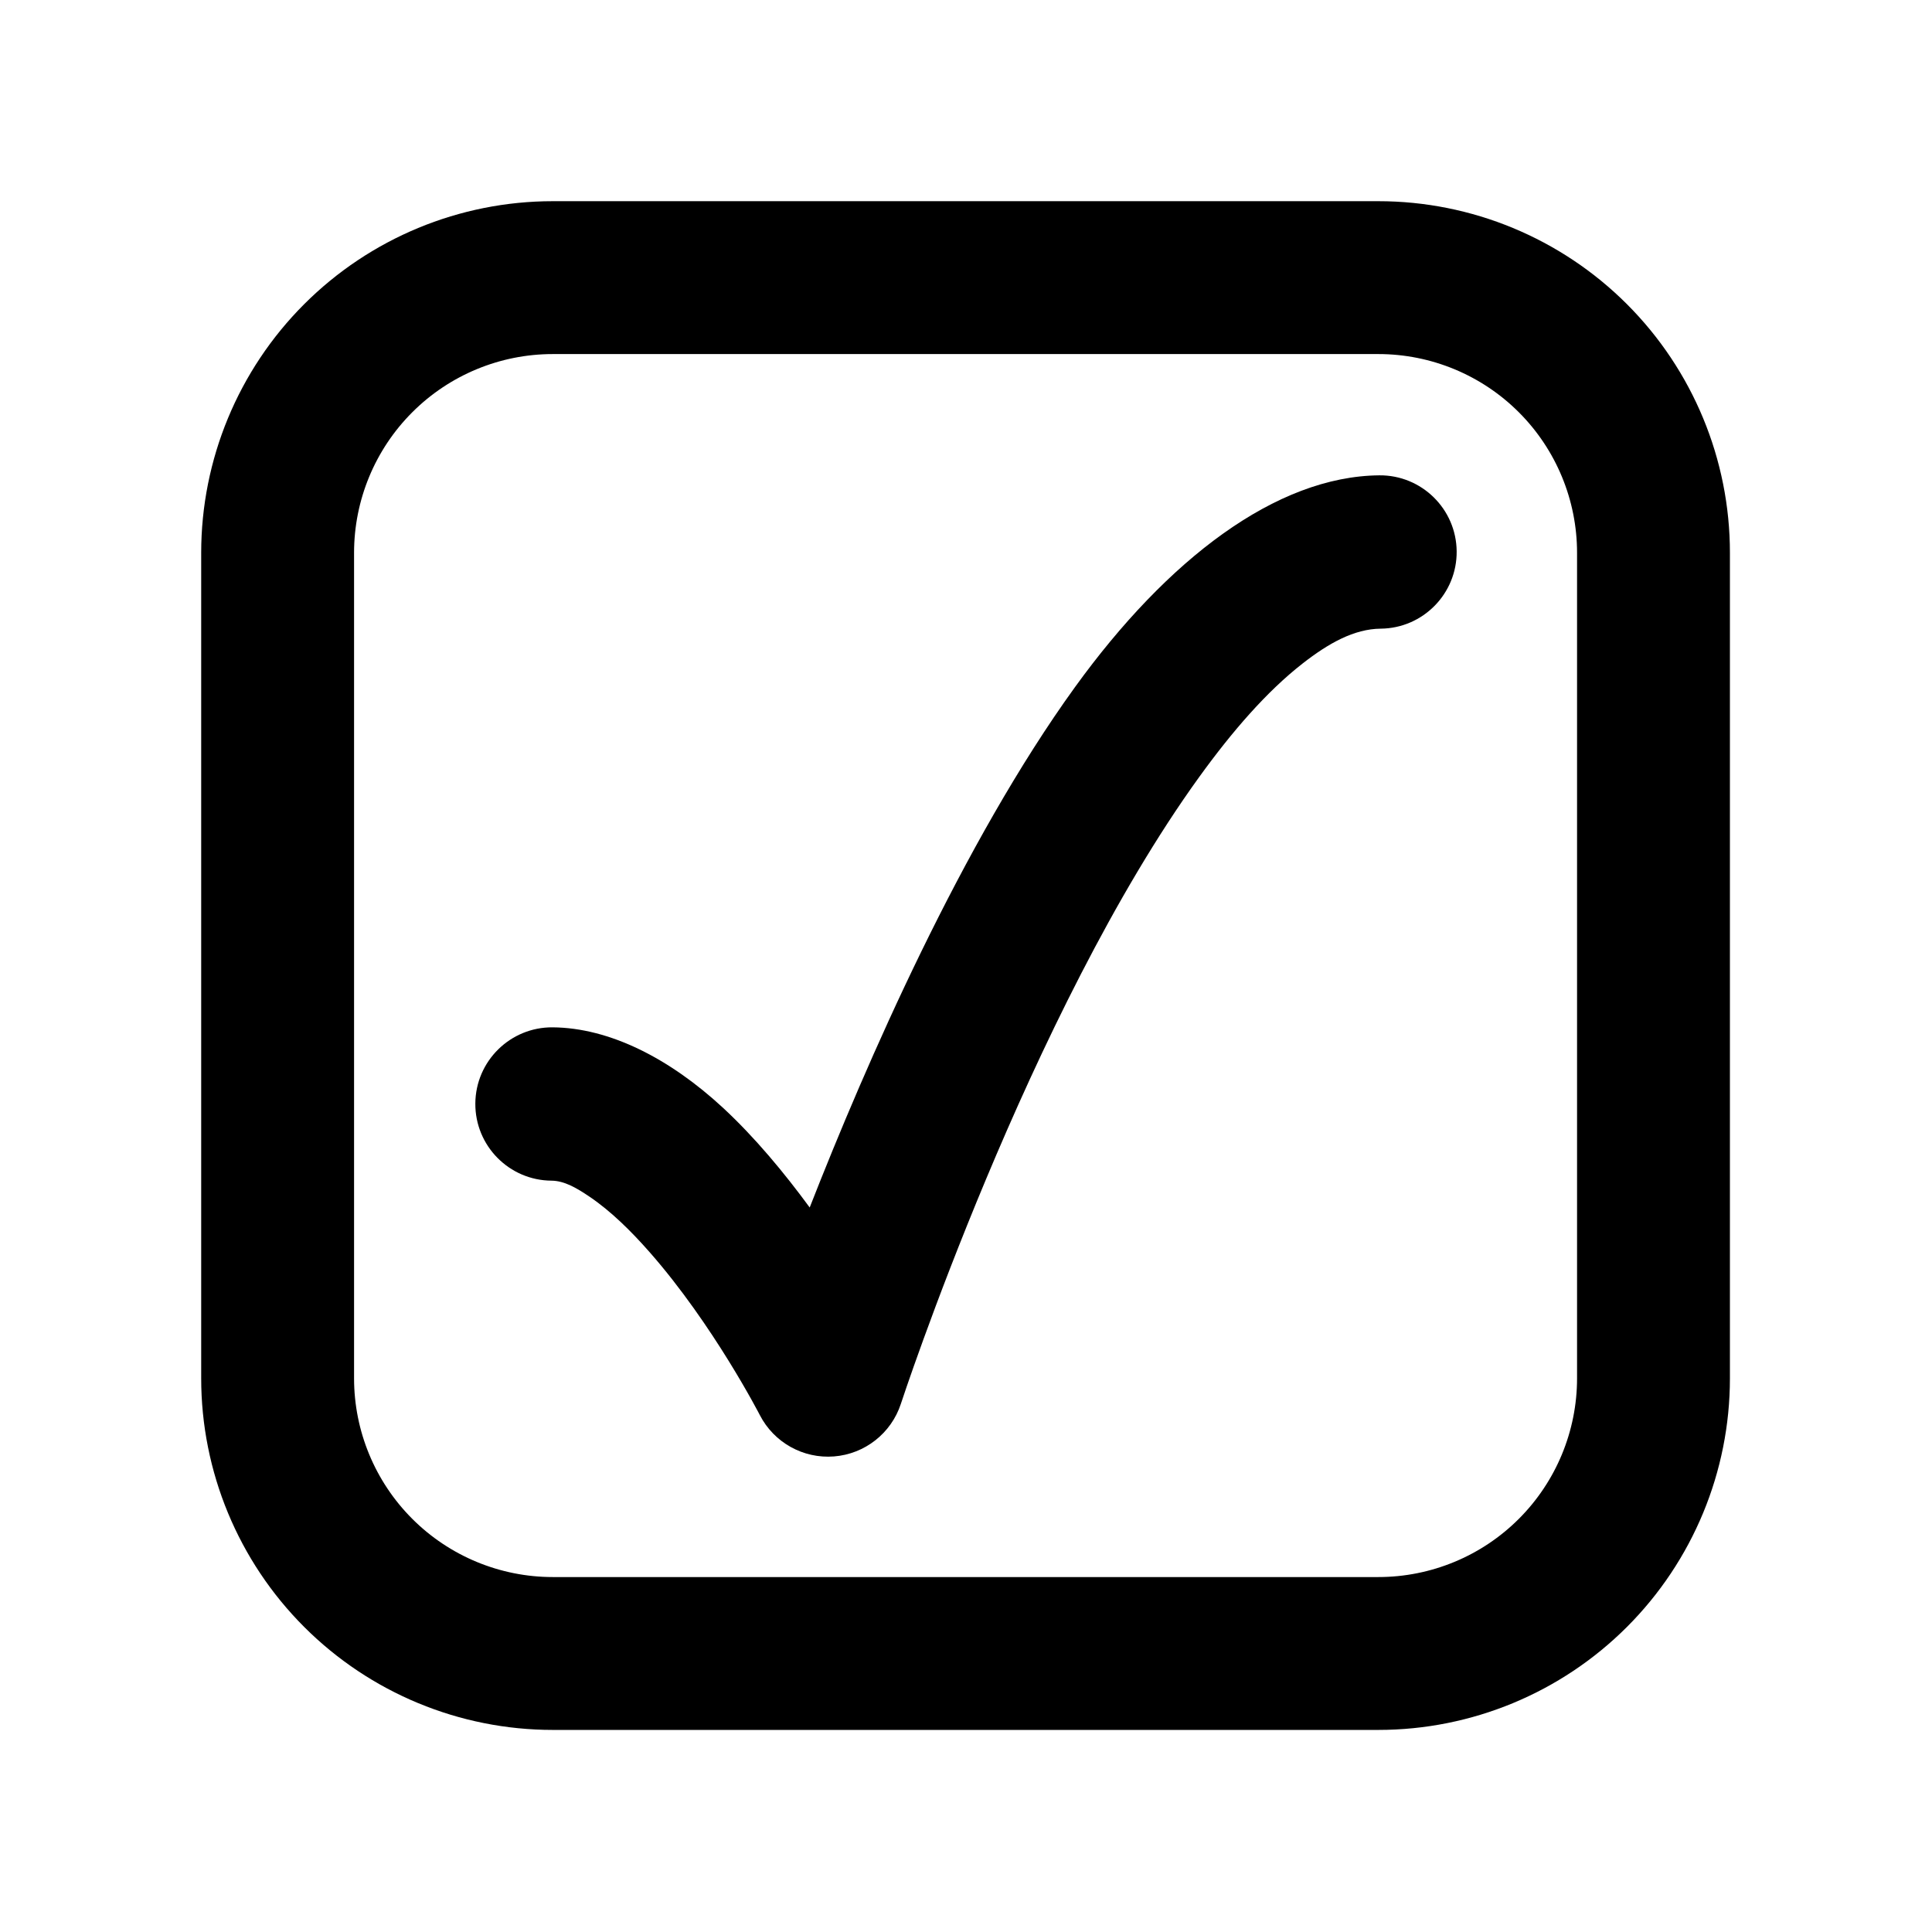 <?xml version="1.0" encoding="UTF-8" standalone="no"?>
<!DOCTYPE svg PUBLIC "-//W3C//DTD SVG 1.1//EN" "http://www.w3.org/Graphics/SVG/1.1/DTD/svg11.dtd">
<svg width="100%" height="100%" viewBox="0 0 2100 2100" version="1.1" xmlns="http://www.w3.org/2000/svg" xmlns:xlink="http://www.w3.org/1999/xlink" xml:space="preserve" xmlns:serif="http://www.serif.com/" style="fill-rule:evenodd;clip-rule:evenodd;stroke-linejoin:round;stroke-miterlimit:2;">
    <g transform="matrix(0.997,0,0,0.997,2.669,2.669)">
        <path d="M1883.33,600C1883.33,498.334 1842.95,400.831 1771.06,328.942C1699.17,257.053 1601.67,216.667 1500,216.667L600,216.667C498.334,216.667 400.831,257.053 328.942,328.942C257.053,400.831 216.667,498.334 216.667,600L216.667,1500C216.667,1601.67 257.053,1699.17 328.942,1771.06C400.831,1842.95 498.334,1883.33 600,1883.33L1500,1883.33C1601.67,1883.33 1699.17,1842.95 1771.06,1771.06C1842.95,1699.17 1883.33,1601.67 1883.33,1500L1883.33,600ZM1716.67,600L1716.67,1500C1716.67,1557.46 1693.84,1612.57 1653.21,1653.21C1612.57,1693.84 1557.46,1716.67 1500,1716.67L600,1716.67C542.536,1716.67 487.426,1693.84 446.794,1653.21C406.161,1612.57 383.333,1557.46 383.333,1500L383.333,600C383.333,542.536 406.161,487.426 446.794,446.794C487.426,406.161 542.536,383.333 600,383.333L1500,383.333C1557.46,383.333 1612.57,406.161 1653.21,446.794C1693.84,487.426 1716.67,542.536 1716.67,600Z"/>
    </g>
    <path d="M599.388,1283.33C613.491,1283.43 626.922,1291.39 640.7,1300.69C663.746,1316.24 685.724,1337.86 706.139,1361.08C775.4,1439.87 825.906,1538.14 825.906,1538.14C841.277,1568 873.07,1585.72 906.551,1583.08C940.032,1580.43 968.656,1557.95 979.156,1526.05C979.156,1526.05 1118.49,1100.54 1303.56,844.467C1339.51,794.721 1376.92,751.63 1415.78,721.268C1443.94,699.267 1471.74,683.601 1500.78,683.33C1546.77,682.9 1583.76,645.213 1583.33,599.222C1582.9,553.231 1545.21,516.241 1499.22,516.67C1387.12,517.717 1269.04,607.702 1168.48,746.842C1045.89,916.46 941.611,1155.47 880.102,1312.49C852.47,1274.8 820.319,1236.02 785.847,1204.11C728.03,1150.61 662.632,1117.12 600.612,1116.67C554.62,1116.33 517.007,1153.4 516.669,1199.39C516.331,1245.38 553.396,1282.99 599.388,1283.33Z"/>
</svg>
